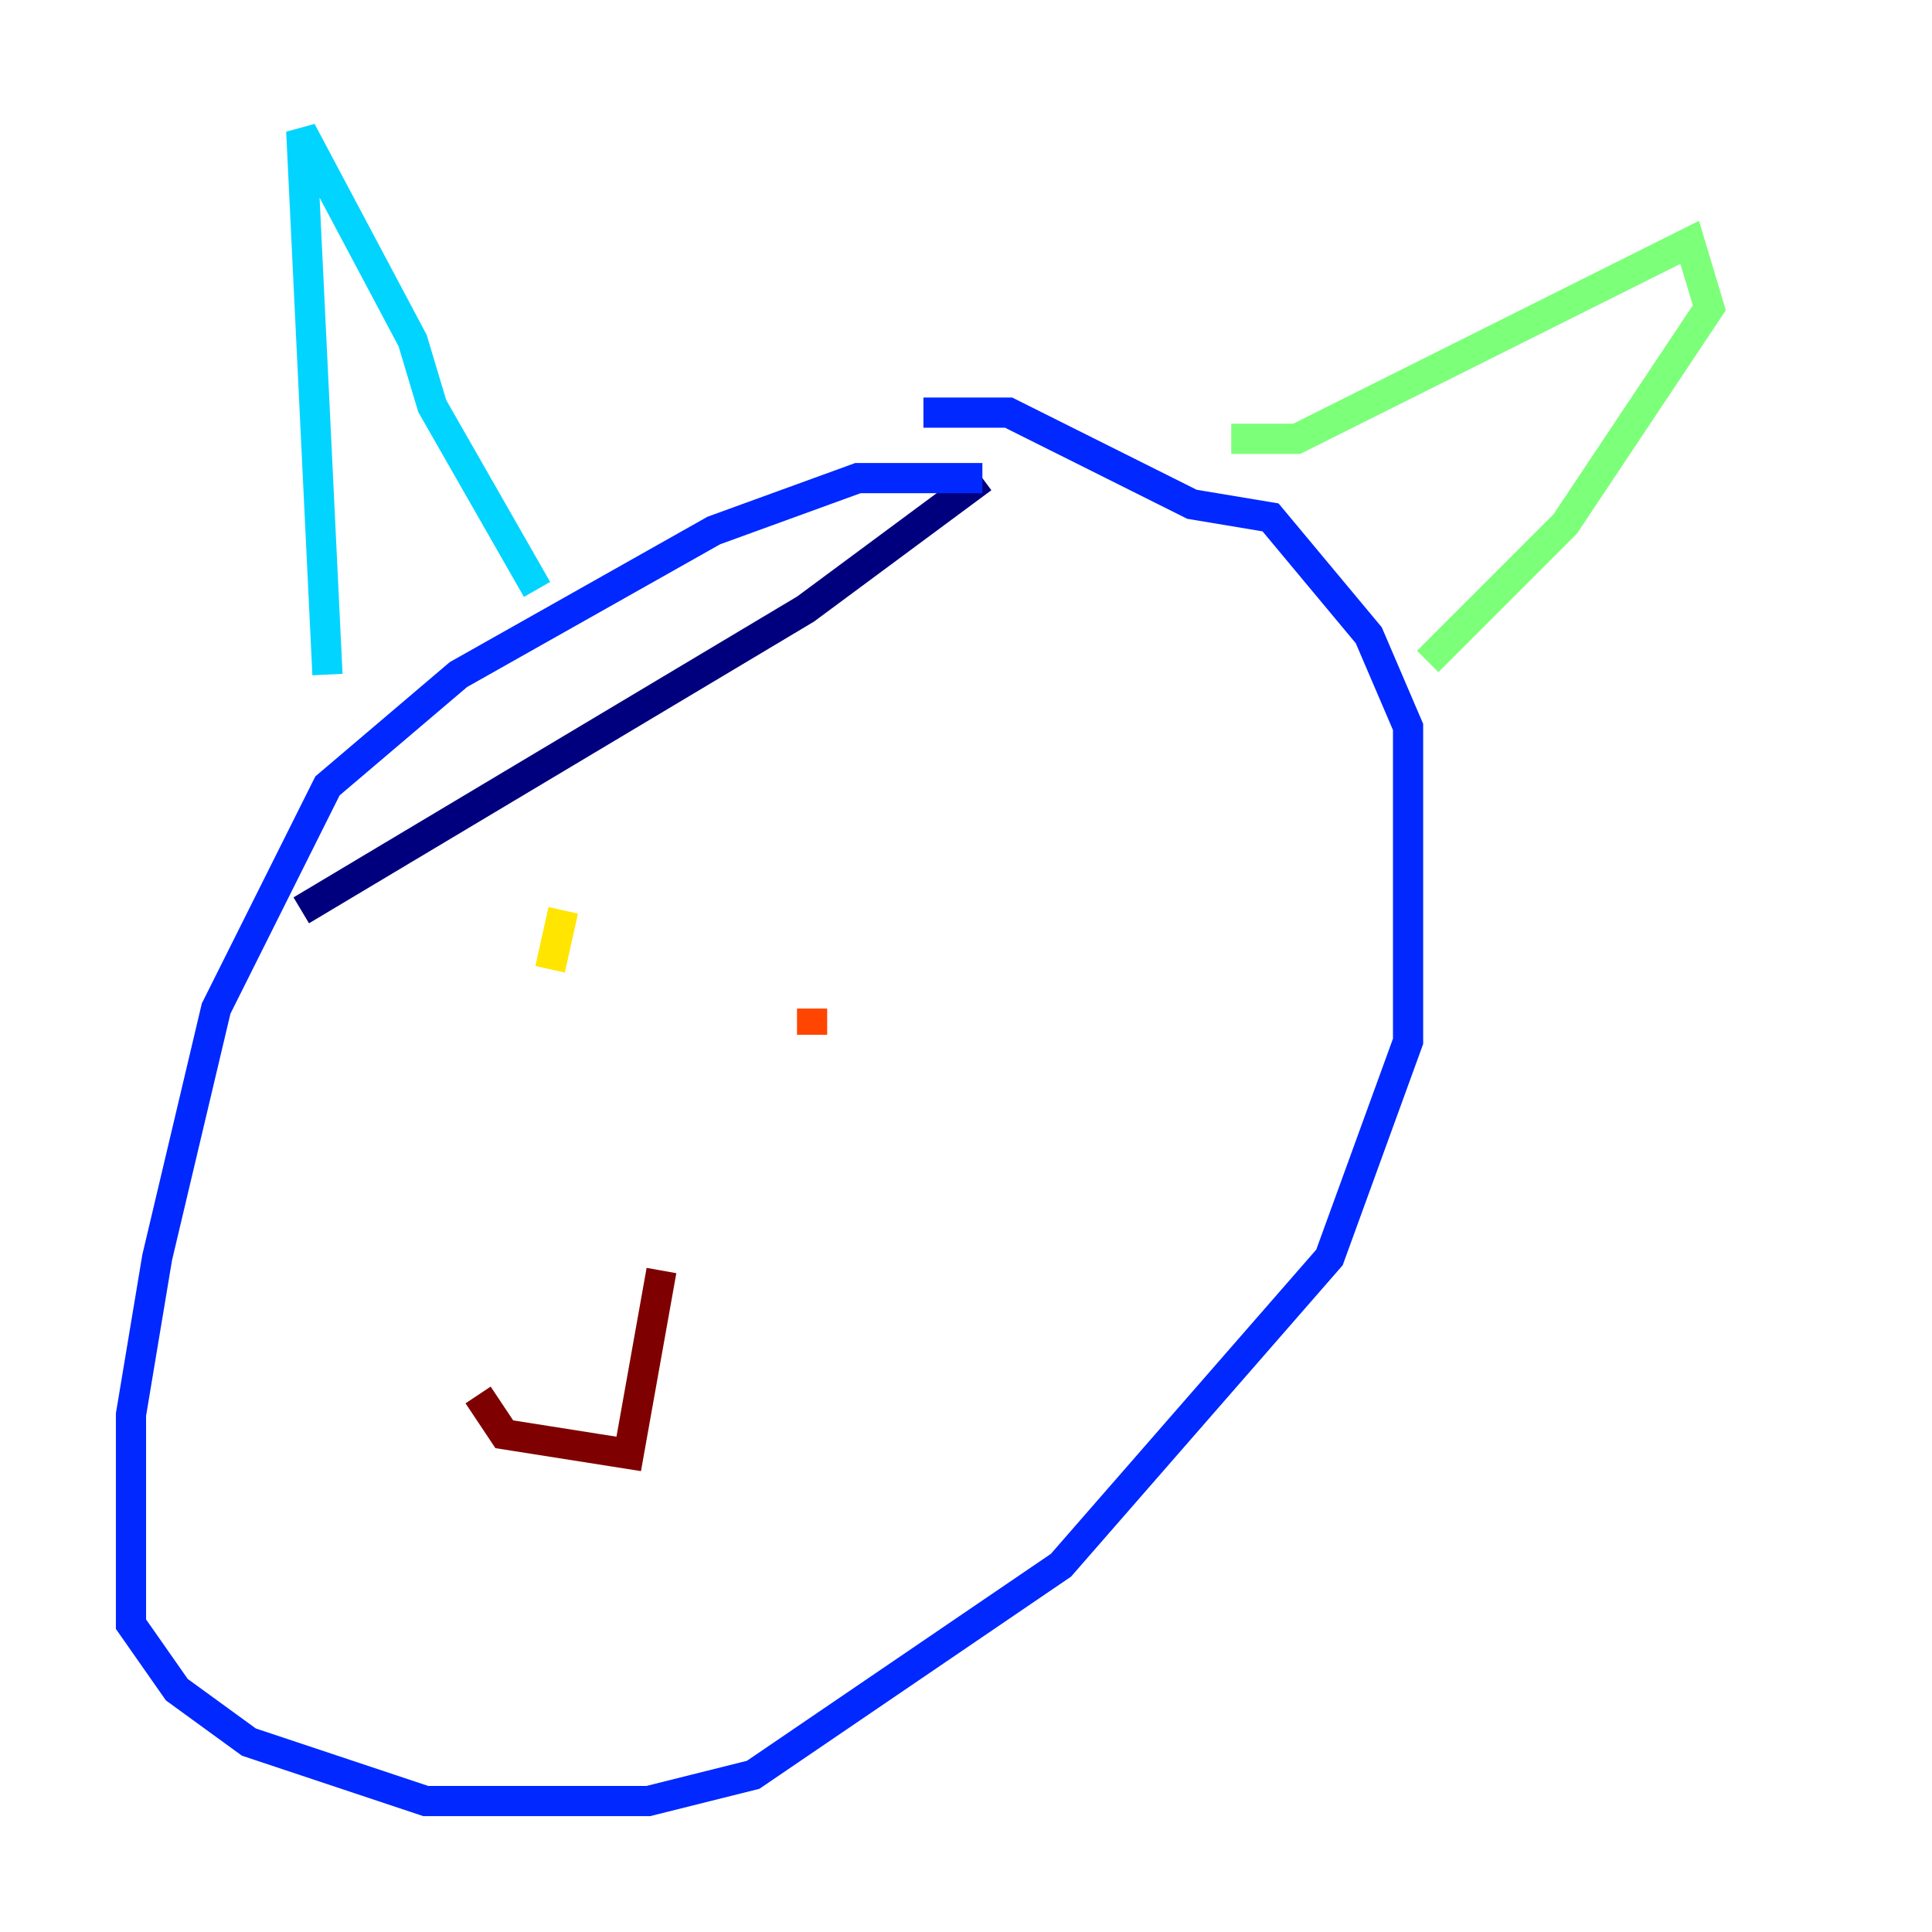 <?xml version="1.0" encoding="utf-8" ?>
<svg baseProfile="tiny" height="128" version="1.2" viewBox="0,0,128,128" width="128" xmlns="http://www.w3.org/2000/svg" xmlns:ev="http://www.w3.org/2001/xml-events" xmlns:xlink="http://www.w3.org/1999/xlink"><defs /><polyline fill="none" points="19.959,60.312 53.37,40.352 65.085,31.675" stroke="#00007f" stroke-width="2" /><polyline fill="none" points="65.085,31.675 56.841,31.675 47.295,35.146 30.373,44.691 21.695,52.068 14.319,66.82 10.414,83.308 8.678,93.722 8.678,107.607 11.715,111.946 16.488,115.417 28.203,119.322 42.956,119.322 49.898,117.586 70.291,103.702 88.081,83.308 93.288,68.99 93.288,48.163 90.685,42.088 84.176,34.278 78.969,33.41 66.82,27.336 61.18,27.336" stroke="#0028ff" stroke-width="2" /><polyline fill="none" points="21.695,44.691 19.959,8.678 27.336,22.563 28.637,26.902 35.58,39.051" stroke="#00d4ff" stroke-width="2" /><polyline fill="none" points="81.573,29.071 85.912,29.071 111.946,16.054 113.248,20.393 103.702,34.712 94.59,43.824" stroke="#7cff79" stroke-width="2" /><polyline fill="none" points="37.315,60.312 36.447,64.217" stroke="#ffe500" stroke-width="2" /><polyline fill="none" points="53.803,66.82 53.803,68.556" stroke="#ff4600" stroke-width="2" /><polyline fill="none" points="43.824,84.176 41.654,96.325 33.41,95.024 31.675,92.42" stroke="#7f0000" stroke-width="2" /></svg>